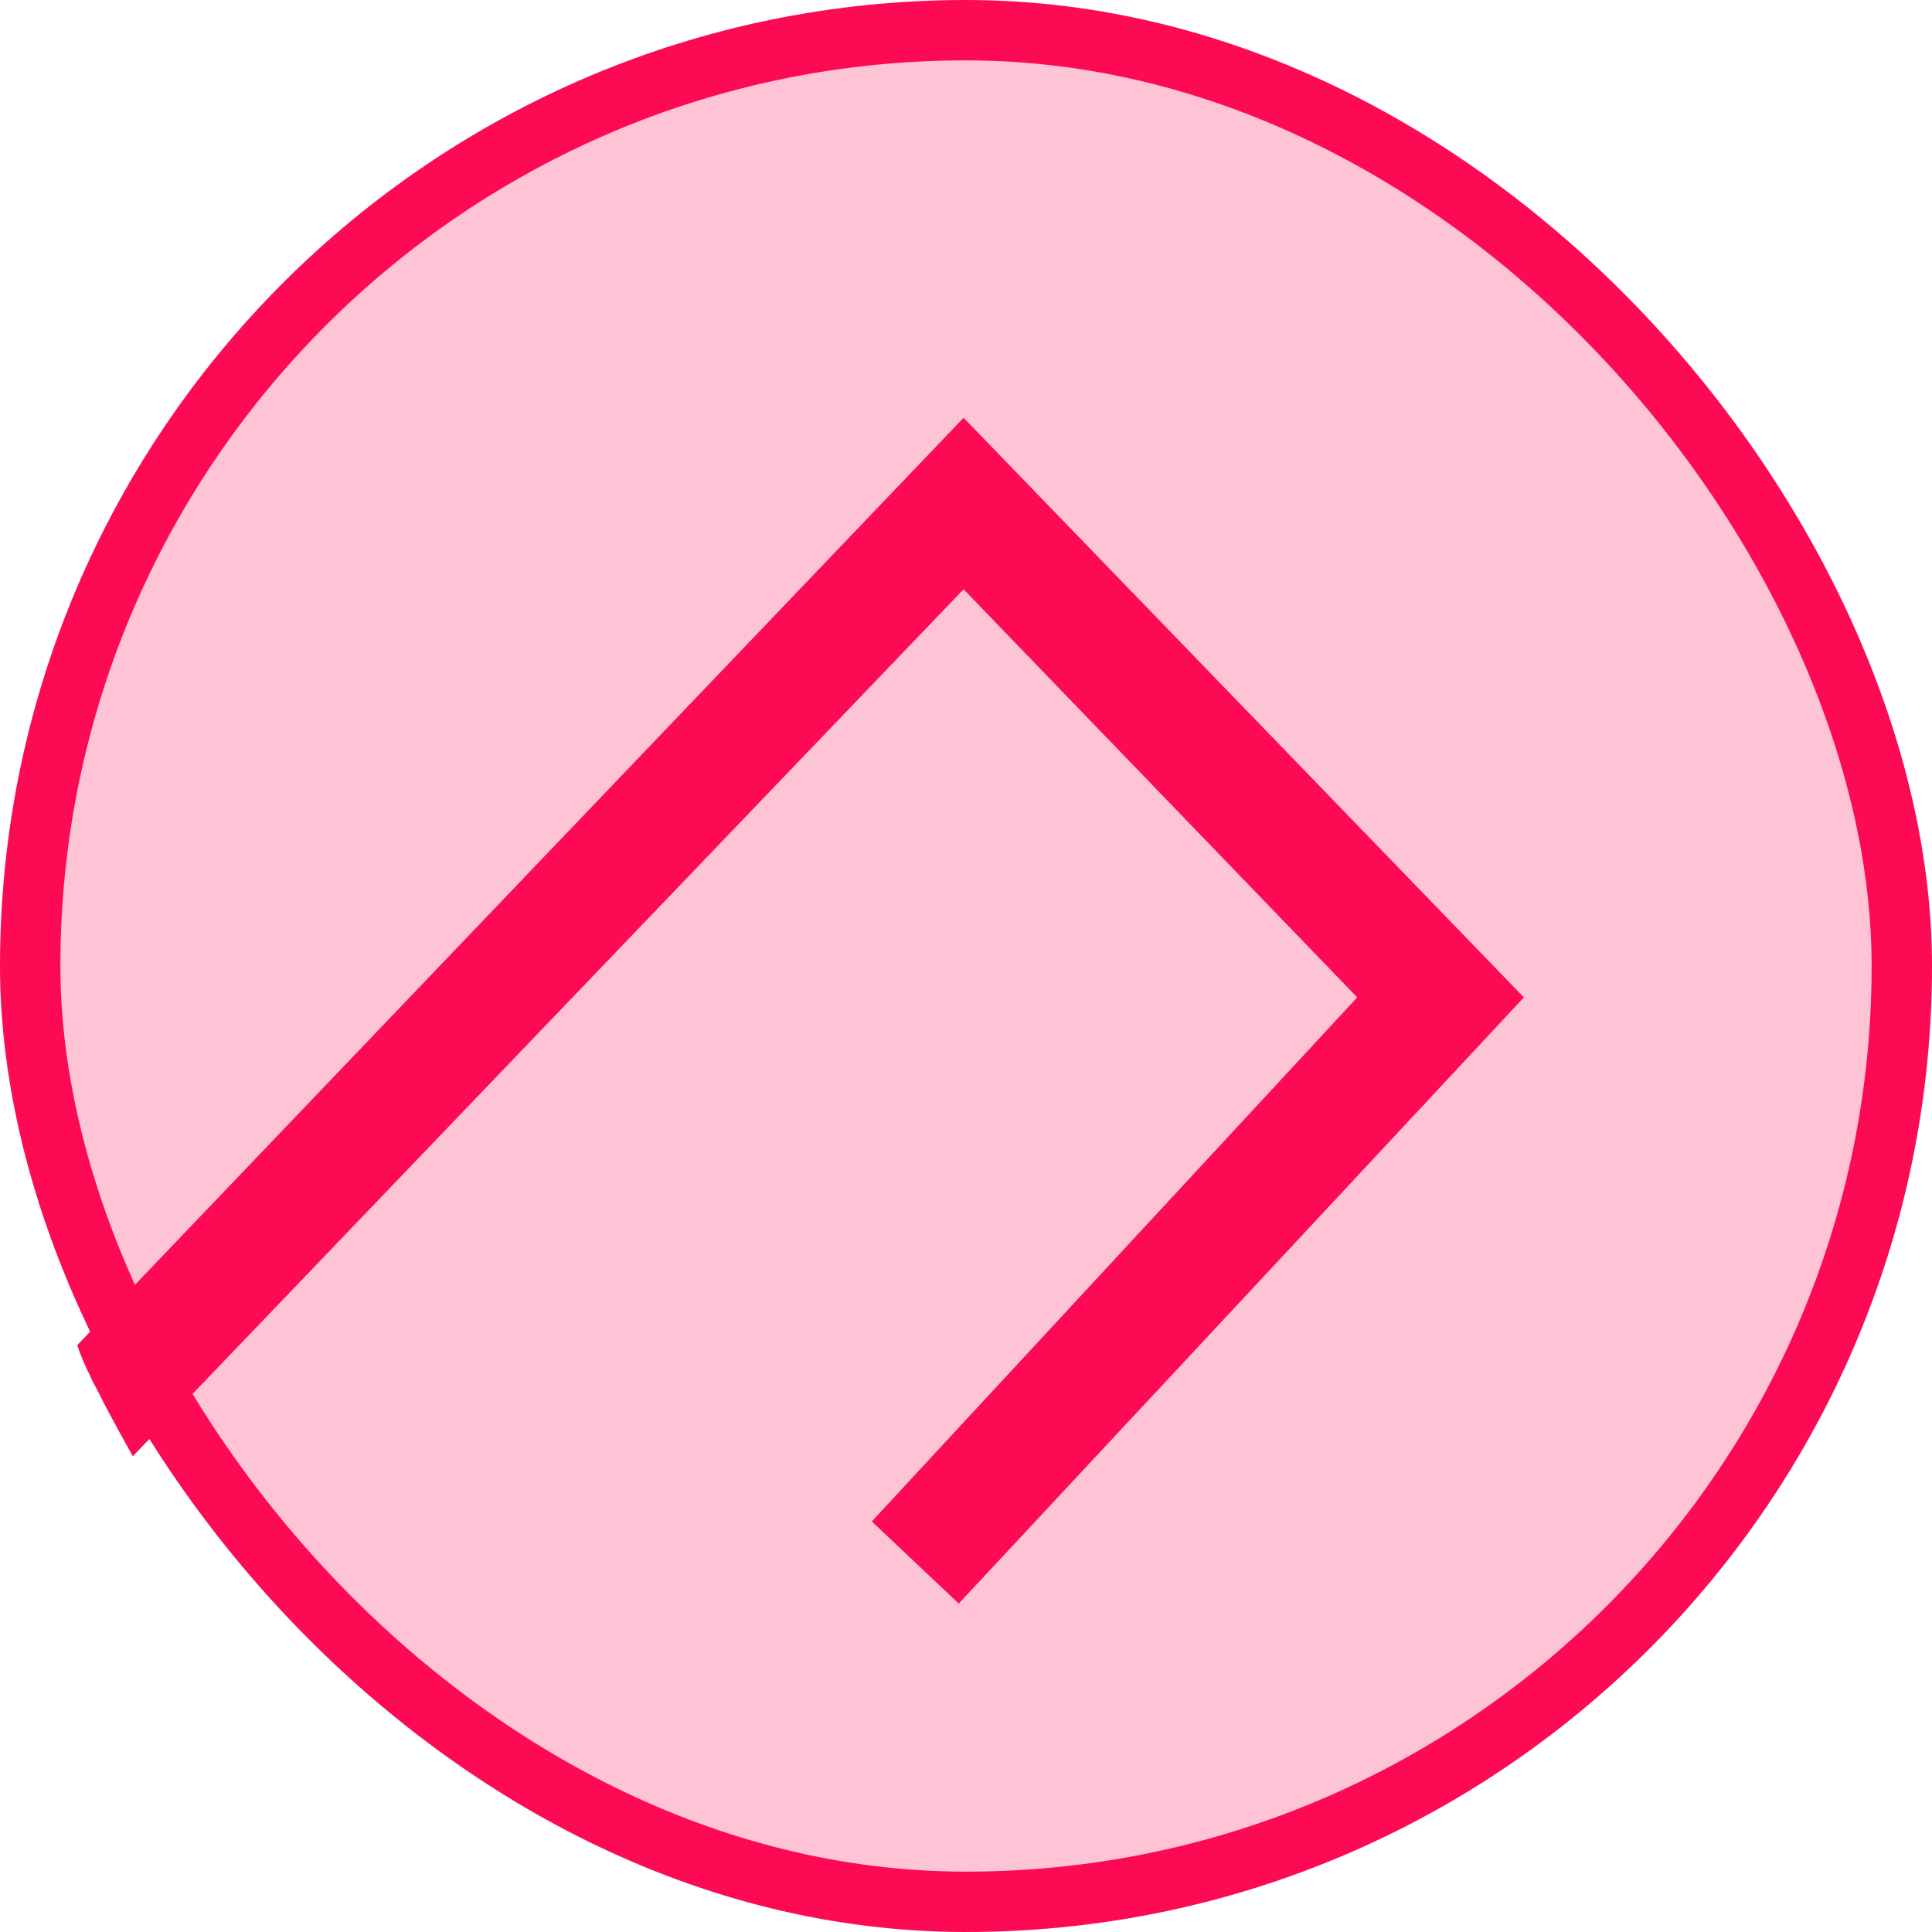 <svg width="32" height="32" viewBox="0 0 32 32" fill="none" xmlns="http://www.w3.org/2000/svg">
<rect x="0.5" y="0.5" width="31" height="31" rx="15.5" fill="#FC0A54" fill-opacity="0.24"/>
<path d="M15.96 9.76L2.2 24.12C2.2 24.12 2.019 23.799 1.848 23.48C1.77 23.336 1.695 23.193 1.64 23.08C1.563 22.923 1.542 22.909 1.48 22.76C1.415 22.64 1.32 22.4 1.32 22.4L1.28 22.28L15.96 6.92L25.24 16.52L15.88 26.56L14.44 25.2L22.48 16.52L15.96 9.76Z" fill="#FC0A54"/>
<rect x="0.5" y="0.5" width="31" height="31" rx="15.5" stroke="#FC0A54"/>
</svg>
